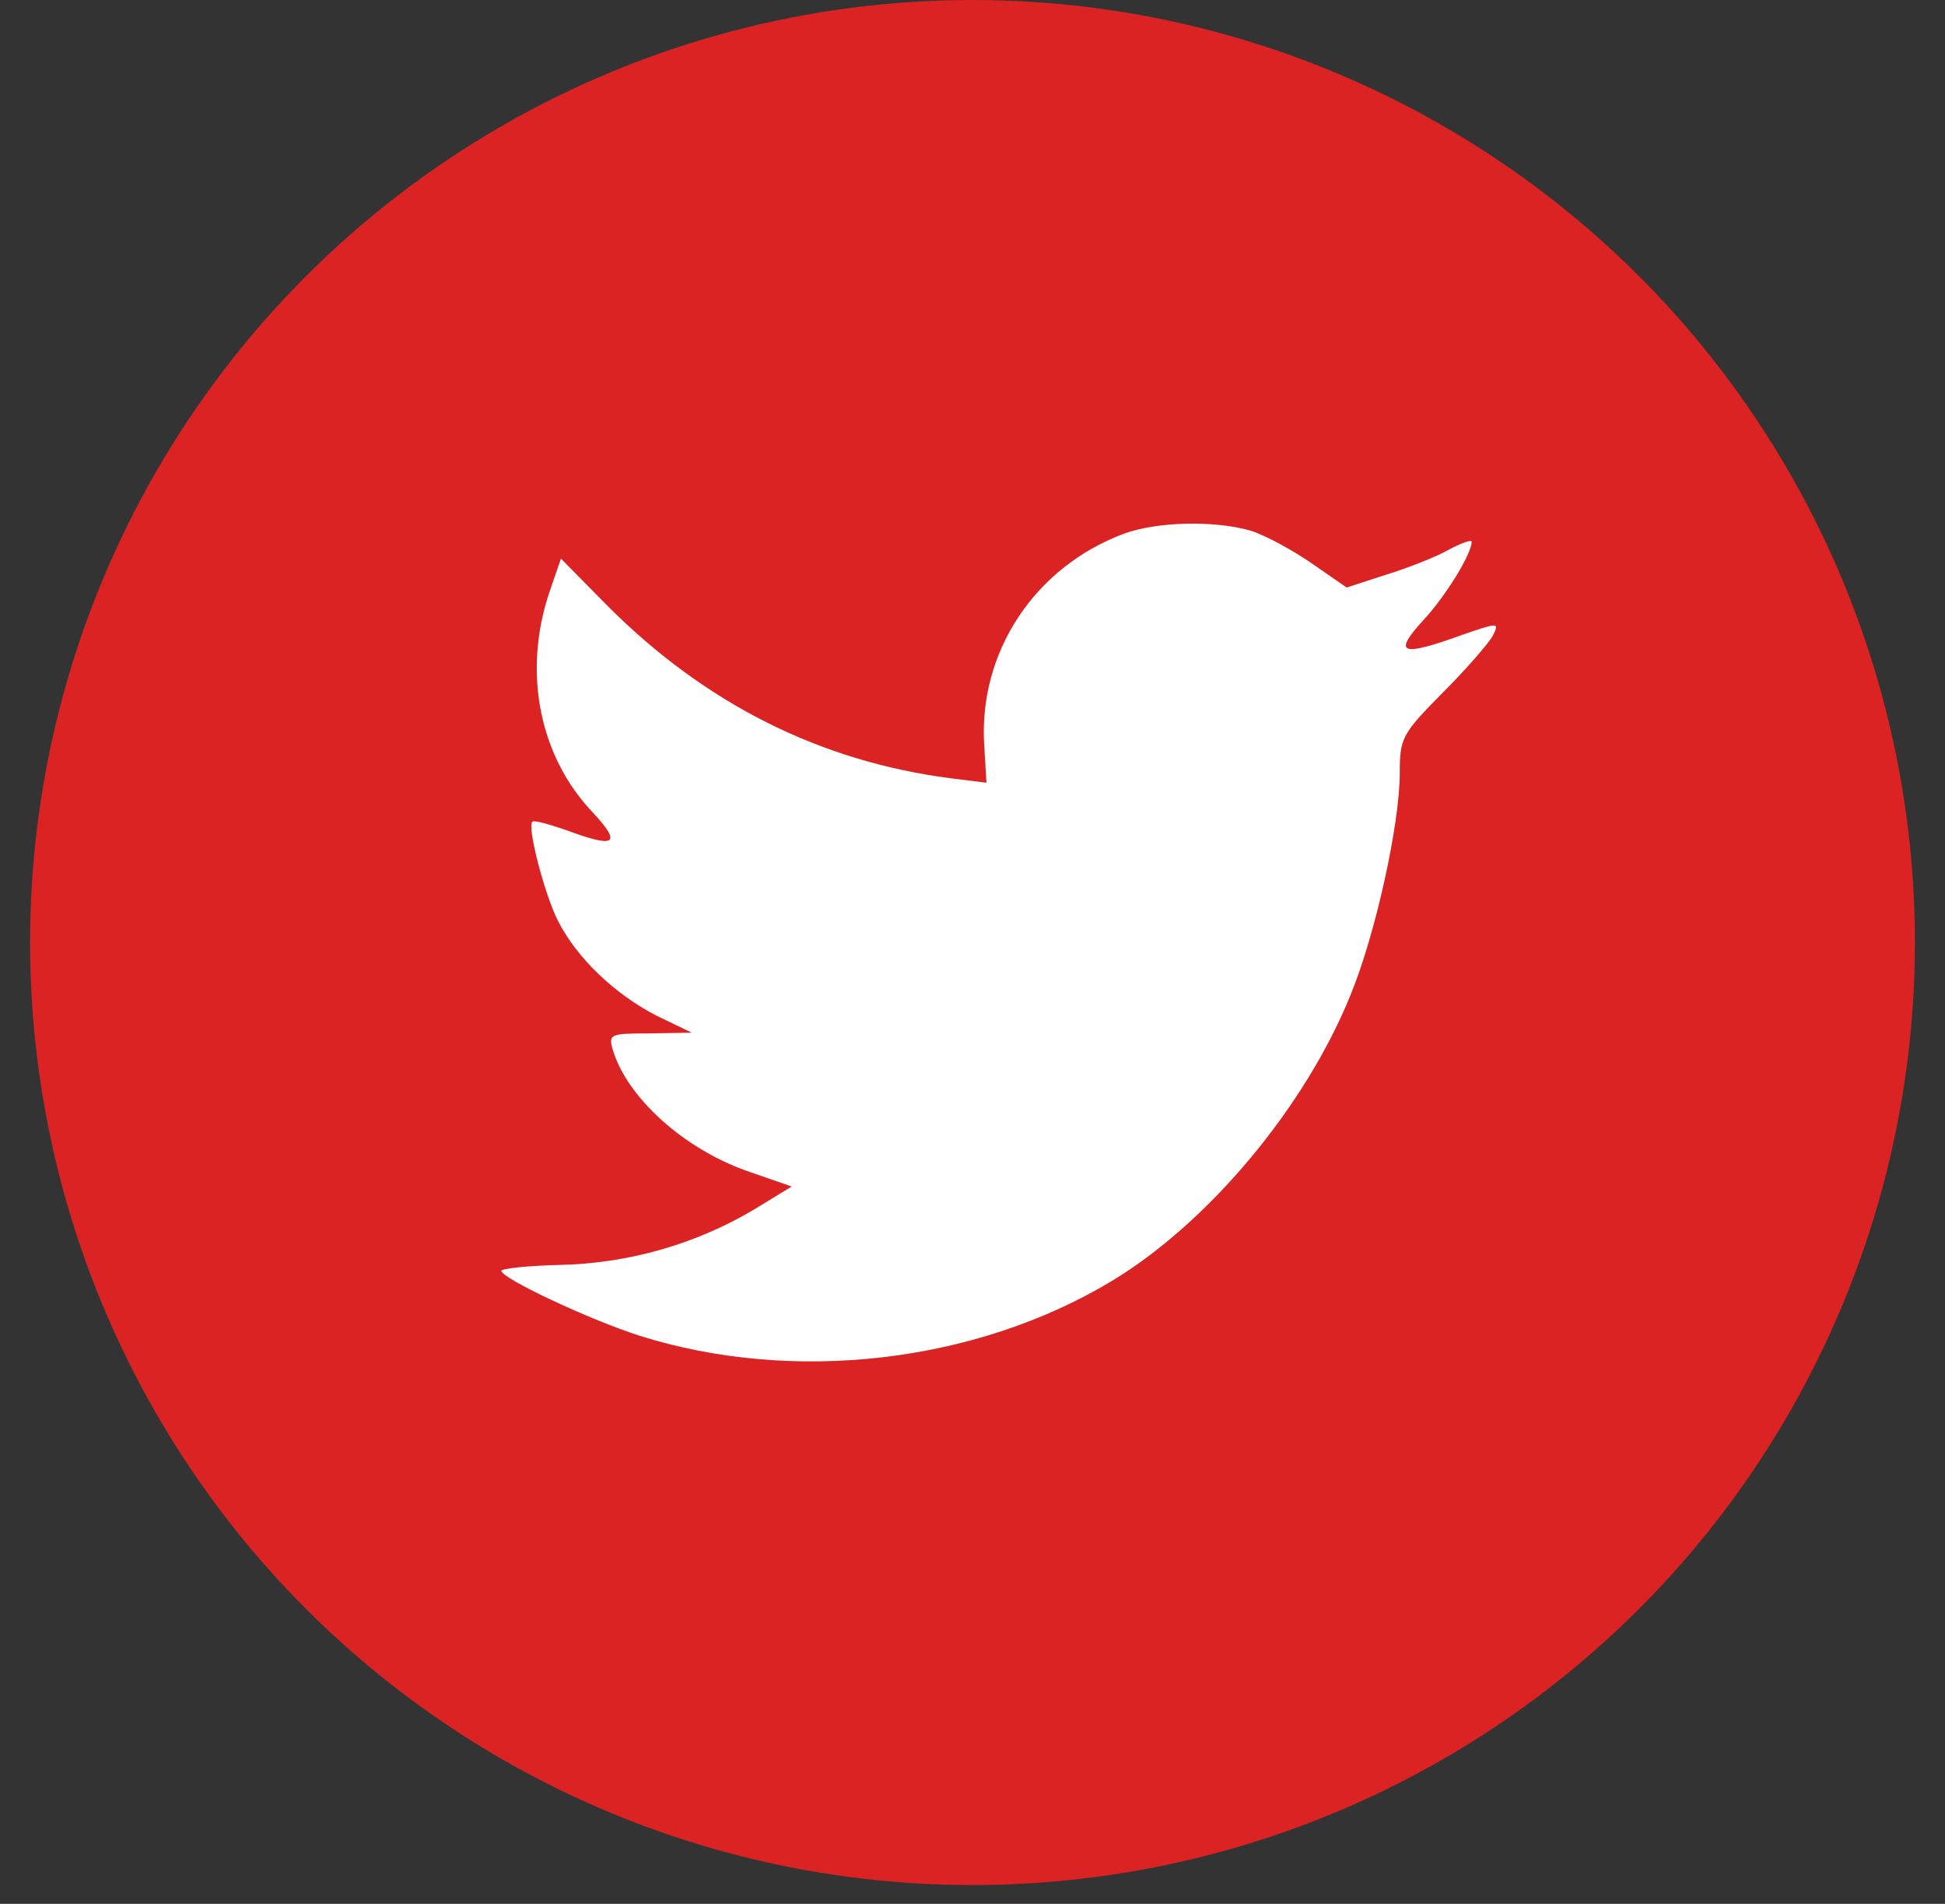 <?xml version="1.0" encoding="UTF-8"?>
<svg width="47px" height="46px" viewBox="0 0 47 46" version="1.1" xmlns="http://www.w3.org/2000/svg" xmlns:xlink="http://www.w3.org/1999/xlink">
    <rect x="0" y="0" width="47" height="46" fill="#333333" stroke="none"/>
    <!-- Generator: Sketch 51.2 (57519) - http://www.bohemiancoding.com/sketch -->
    <title>twitter</title>
    <desc>Created with Sketch.</desc>
    <defs></defs>
    <g id="Symbols" stroke="none" stroke-width="1" fill="none" fill-rule="evenodd">
        <g id="footer" transform="translate(-396, -59)">
            <g id="twitter" transform="translate(396, 59)">
                <circle id="Combined-Shape" fill="#DB2323" cx="23.5" cy="22.773" r="22.773"></circle>
                <path d="M27.172,12.89 C25.001,13.694 23.629,15.767 23.785,18.036 L23.837,18.912 L22.969,18.804 C19.808,18.394 17.046,17 14.701,14.659 L13.555,13.497 L13.26,14.355 C12.635,16.267 13.035,18.287 14.337,19.644 C15.031,20.395 14.875,20.502 13.677,20.055 C13.26,19.913 12.895,19.806 12.86,19.859 C12.739,19.984 13.156,21.61 13.485,22.253 C13.937,23.147 14.857,24.022 15.865,24.541 L16.716,24.951 L15.709,24.969 C14.737,24.969 14.702,24.987 14.807,25.363 C15.154,26.524 16.526,27.757 18.054,28.294 L19.131,28.668 L18.193,29.24 C16.804,30.063 15.171,30.527 13.538,30.562 C12.756,30.58 12.114,30.651 12.114,30.705 C12.114,30.883 14.233,31.884 15.466,32.277 C19.165,33.439 23.56,32.938 26.859,30.955 C29.204,29.543 31.548,26.738 32.643,24.021 C33.234,22.575 33.825,19.93 33.825,18.662 C33.825,17.84 33.877,17.732 34.849,16.75 C35.423,16.178 35.961,15.553 36.065,15.374 C36.239,15.034 36.221,15.034 35.336,15.338 C33.859,15.874 33.65,15.803 34.381,14.999 C34.919,14.427 35.562,13.39 35.562,13.087 C35.562,13.034 35.302,13.122 35.006,13.283 C34.693,13.462 33.999,13.73 33.477,13.891 L32.54,14.195 L31.688,13.605 C31.219,13.283 30.56,12.926 30.212,12.819 C29.326,12.569 27.971,12.604 27.172,12.89 Z" id="Path" fill="#FFFFFF"></path>
            </g>
        </g>
    </g>
</svg>